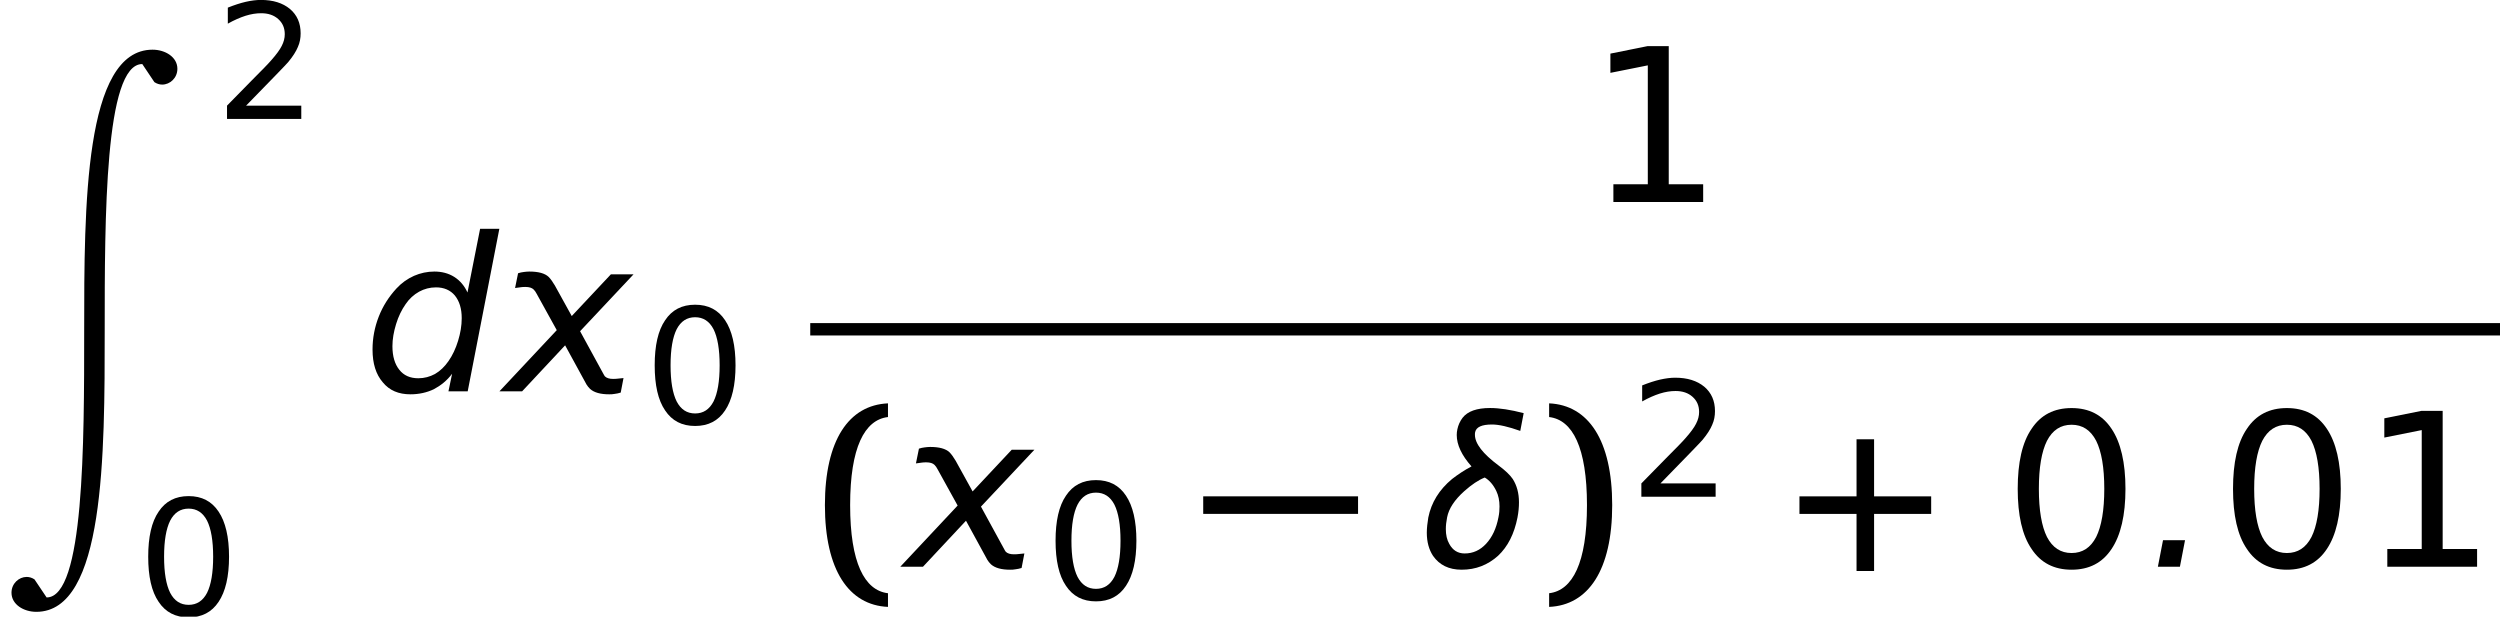 <?xml version='1.0' encoding='UTF-8'?>
<!-- This file was generated by dvisvgm 2.9.1 -->
<svg version='1.1' xmlns='http://www.w3.org/2000/svg' xmlns:xlink='http://www.w3.org/1999/xlink' width='139.229pt' height='34.342pt' viewBox='124.059 -34.383 139.229 34.342'>
<defs>
<path id='g11-40' d='M1.554-2.573C1.554-4.976 2.153-6.137 3.135-6.253V-6.825C1.501-6.753 .5-5.288 .5-2.573S1.501 1.608 3.135 1.679V1.108C2.153 .992 1.554-.17 1.554-2.573Z'/>
<path id='g11-41' d='M2.081-2.573C2.081-.17 1.483 .992 .5 1.108V1.679C2.135 1.608 3.135 .143 3.135-2.573S2.135-6.753 .5-6.825V-6.253C1.483-6.137 2.081-4.976 2.081-2.573Z'/>
<path id='g11-43' d='M2.885-2.206V.179H3.618V-2.206H6.003V-2.939H3.618V-5.324H2.885V-2.939H.5V-2.206H.866H2.885Z'/>
<path id='g3-0' d='M.024-2.942H8.647V-3.919H.024V-2.942Z'/>
<use id='g14-40' xlink:href='#g11-40' transform='scale(1.333)'/>
<use id='g14-41' xlink:href='#g11-41' transform='scale(1.333)'/>
<use id='g14-43' xlink:href='#g11-43' transform='scale(1.333)'/>
<path id='g10-14' d='M2.841-5.931C3.296-5.931 3.636-5.708 3.868-5.261C4.091-4.815 4.207-4.145 4.207-3.252S4.091-1.688 3.868-1.242C3.636-.795 3.296-.572 2.841-.572S2.046-.795 1.813-1.242C1.59-1.688 1.474-2.358 1.474-3.252S1.59-4.815 1.813-5.261C2.046-5.708 2.385-5.931 2.841-5.931ZM2.841-6.628C2.108-6.628 1.554-6.342 1.17-5.762C.777-5.19 .59-4.35 .59-3.252S.777-1.313 1.17-.741C1.554-.161 2.108 .125 2.841 .125S4.127-.161 4.511-.741C4.895-1.313 5.092-2.153 5.092-3.252S4.895-5.19 4.511-5.762C4.127-6.342 3.573-6.628 2.841-6.628Z'/>
<path id='g10-15' d='M1.108-.741V0H4.859V-.741H3.421V-6.512H2.537L.983-6.199V-5.395L2.546-5.708V-.741H1.108Z'/>
<path id='g10-16' d='M1.715-.741L3.359-2.43C3.752-2.832 3.984-3.082 4.056-3.162C4.324-3.484 4.502-3.77 4.6-4.011C4.708-4.252 4.752-4.502 4.752-4.77C4.752-5.333 4.556-5.789 4.154-6.128C3.752-6.458 3.216-6.628 2.537-6.628C2.287-6.628 2.001-6.592 1.688-6.521C1.385-6.45 1.054-6.342 .697-6.199V-5.306C1.045-5.503 1.376-5.646 1.679-5.744C1.992-5.842 2.278-5.887 2.555-5.887C2.948-5.887 3.261-5.78 3.502-5.565C3.752-5.342 3.868-5.065 3.868-4.717C3.868-4.502 3.814-4.288 3.698-4.064C3.591-3.85 3.394-3.582 3.109-3.261C2.966-3.091 2.599-2.716 2.019-2.135L.652-.741V0H4.788V-.741H1.715Z'/>
<path id='g6-5' d='M.977-1.477L.691 0H1.918L2.203-1.477H.977Z'/>
<path id='g6-53' d='M4.979-.977L4.776 0H5.848L7.611-9.052H6.539L5.836-5.503C5.669-5.872 5.419-6.17 5.098-6.372S4.407-6.67 3.99-6.67C3.597-6.67 3.216-6.587 2.859-6.432C2.489-6.265 2.168-6.039 1.882-5.729C1.453-5.264 1.12-4.74 .893-4.157S.548-2.966 .548-2.323C.548-1.548 .738-.941 1.12-.5C1.489-.048 2.001 .167 2.656 .167C3.132 .167 3.573 .071 3.966-.119C4.347-.322 4.693-.596 4.979-.977ZM1.656-2.513C1.656-2.906 1.727-3.311 1.858-3.74S2.168-4.538 2.394-4.859C2.596-5.157 2.847-5.384 3.144-5.55C3.43-5.705 3.74-5.789 4.085-5.789C4.526-5.789 4.883-5.634 5.133-5.336C5.384-5.026 5.515-4.609 5.515-4.073C5.515-3.657 5.443-3.24 5.312-2.811S5.002-2.001 4.776-1.679C4.562-1.37 4.312-1.131 4.026-.965C3.74-.81 3.43-.727 3.097-.727C2.644-.727 2.287-.881 2.037-1.203C1.787-1.513 1.656-1.953 1.656-2.513Z'/>
<path id='g6-106' d='M2.537-4.216C2.942-4.574 3.311-4.824 3.668-4.967C3.93-4.812 4.145-4.562 4.312-4.216C4.431-3.966 4.49-3.68 4.49-3.359C4.49-3.168 4.478-2.966 4.431-2.751C4.312-2.132 4.085-1.644 3.74-1.274C3.406-.917 3.013-.738 2.549-.738C2.168-.738 1.882-.917 1.691-1.274C1.56-1.501 1.501-1.775 1.501-2.096C1.501-2.299 1.525-2.513 1.572-2.751C1.667-3.24 1.989-3.728 2.537-4.216ZM4.443-5.634C3.561-6.289 3.121-6.86 3.121-7.349C3.121-7.396 3.121-7.444 3.132-7.492C3.192-7.778 3.502-7.92 4.073-7.92C4.455-7.92 4.979-7.801 5.646-7.563L5.836-8.552C5.11-8.742 4.49-8.838 3.966-8.838C3.228-8.838 2.716-8.659 2.43-8.29C2.287-8.099 2.192-7.885 2.144-7.658C2.12-7.551 2.108-7.444 2.108-7.337C2.108-6.789 2.382-6.205 2.93-5.586C2.525-5.372 2.168-5.133 1.846-4.883C1.131-4.288 .691-3.573 .524-2.739C.476-2.442 .441-2.156 .441-1.894C.441-1.382 .56-.953 .786-.607C1.143-.095 1.667 .167 2.382 .167C3.168 .167 3.835-.095 4.407-.607C4.955-1.12 5.312-1.834 5.491-2.739C5.55-3.049 5.574-3.323 5.574-3.585C5.574-4.097 5.455-4.526 5.229-4.883C5.074-5.11 4.812-5.36 4.443-5.634Z'/>
<path id='g6-145' d='M2.763-5.896C2.644-6.098 2.525-6.265 2.418-6.372C2.203-6.575 1.846-6.67 1.334-6.67C1.239-6.67 1.143-6.658 1.036-6.646S.822-6.61 .715-6.575L.548-5.753L.893-5.8C.965-5.812 1.048-5.812 1.131-5.812C1.334-5.812 1.489-5.765 1.584-5.669C1.644-5.61 1.703-5.526 1.751-5.431L2.87-3.406L-.322 0H.941L3.335-2.561L4.526-.381C4.574-.298 4.645-.214 4.728-.131C4.955 .071 5.312 .167 5.789 .167C5.884 .167 5.991 .167 6.098 .143C6.205 .131 6.313 .107 6.432 .071L6.587-.738C6.444-.727 6.336-.715 6.241-.703C6.158-.691 6.074-.691 6.003-.691C5.8-.691 5.646-.738 5.55-.834C5.538-.846 5.526-.881 5.503-.905L4.169-3.347L7.146-6.515H5.884L3.704-4.192L2.763-5.896Z'/>
<use id='g13-14' xlink:href='#g10-14' transform='scale(1.333)'/>
<use id='g13-15' xlink:href='#g10-15' transform='scale(1.333)'/>
<path id='g1-90' d='M8.496-.789C4.688-.789 4.688 7.958 4.688 14.864C4.688 21.142 4.688 29.717 2.596 29.717L1.921 28.711C1.784 28.62 1.635 28.574 1.486 28.574C1.052 28.574 .64 28.94 .64 29.454C.64 30.106 1.315 30.518 2.024 30.518C5.831 30.518 5.831 21.771 5.831 14.864C5.831 8.587 5.831 .011 7.924 .011L8.598 1.018C8.736 1.109 8.884 1.155 9.033 1.155C9.467 1.155 9.879 .789 9.879 .274C9.879-.377 9.205-.789 8.496-.789Z'/>
</defs>
<g id='page1'>
<use x='124.059' y='-30.827' xlink:href='#g1-90'/>
<use x='136.05' y='-27.759' xlink:href='#g10-16'/>
<use x='131.723' y='-.126' xlink:href='#g10-14'/>
<use x='144.258' y='-12.59' xlink:href='#g6-53'/>
<use x='152.196' y='-12.59' xlink:href='#g6-145'/>
<use x='159.93' y='-10.785' xlink:href='#g10-14'/>
<use x='212.434' y='-23.134' xlink:href='#g13-15'/>
<rect x='169.183' y='-16.389' height='.689' width='94.105'/>
<use x='169.333' y='-2.822' xlink:href='#g14-40'/>
<use x='174.521' y='-2.822' xlink:href='#g6-145'/>
<use x='182.255' y='-1.017' xlink:href='#g10-14'/>
<use x='191.044' y='-2.822' xlink:href='#g3-0'/>
<use x='203.079' y='-2.822' xlink:href='#g6-106'/>
<use x='209.666' y='-2.822' xlink:href='#g14-41'/>
<use x='214.817' y='-6.72' xlink:href='#g10-16'/>
<use x='223.607' y='-2.822' xlink:href='#g14-43'/>
<use x='235.642' y='-2.822' xlink:href='#g13-14'/>
<use x='243.544' y='-2.822' xlink:href='#g6-5'/>
<use x='247.633' y='-2.822' xlink:href='#g13-14'/>
<use x='255.535' y='-2.822' xlink:href='#g13-15'/>
</g>
</svg>